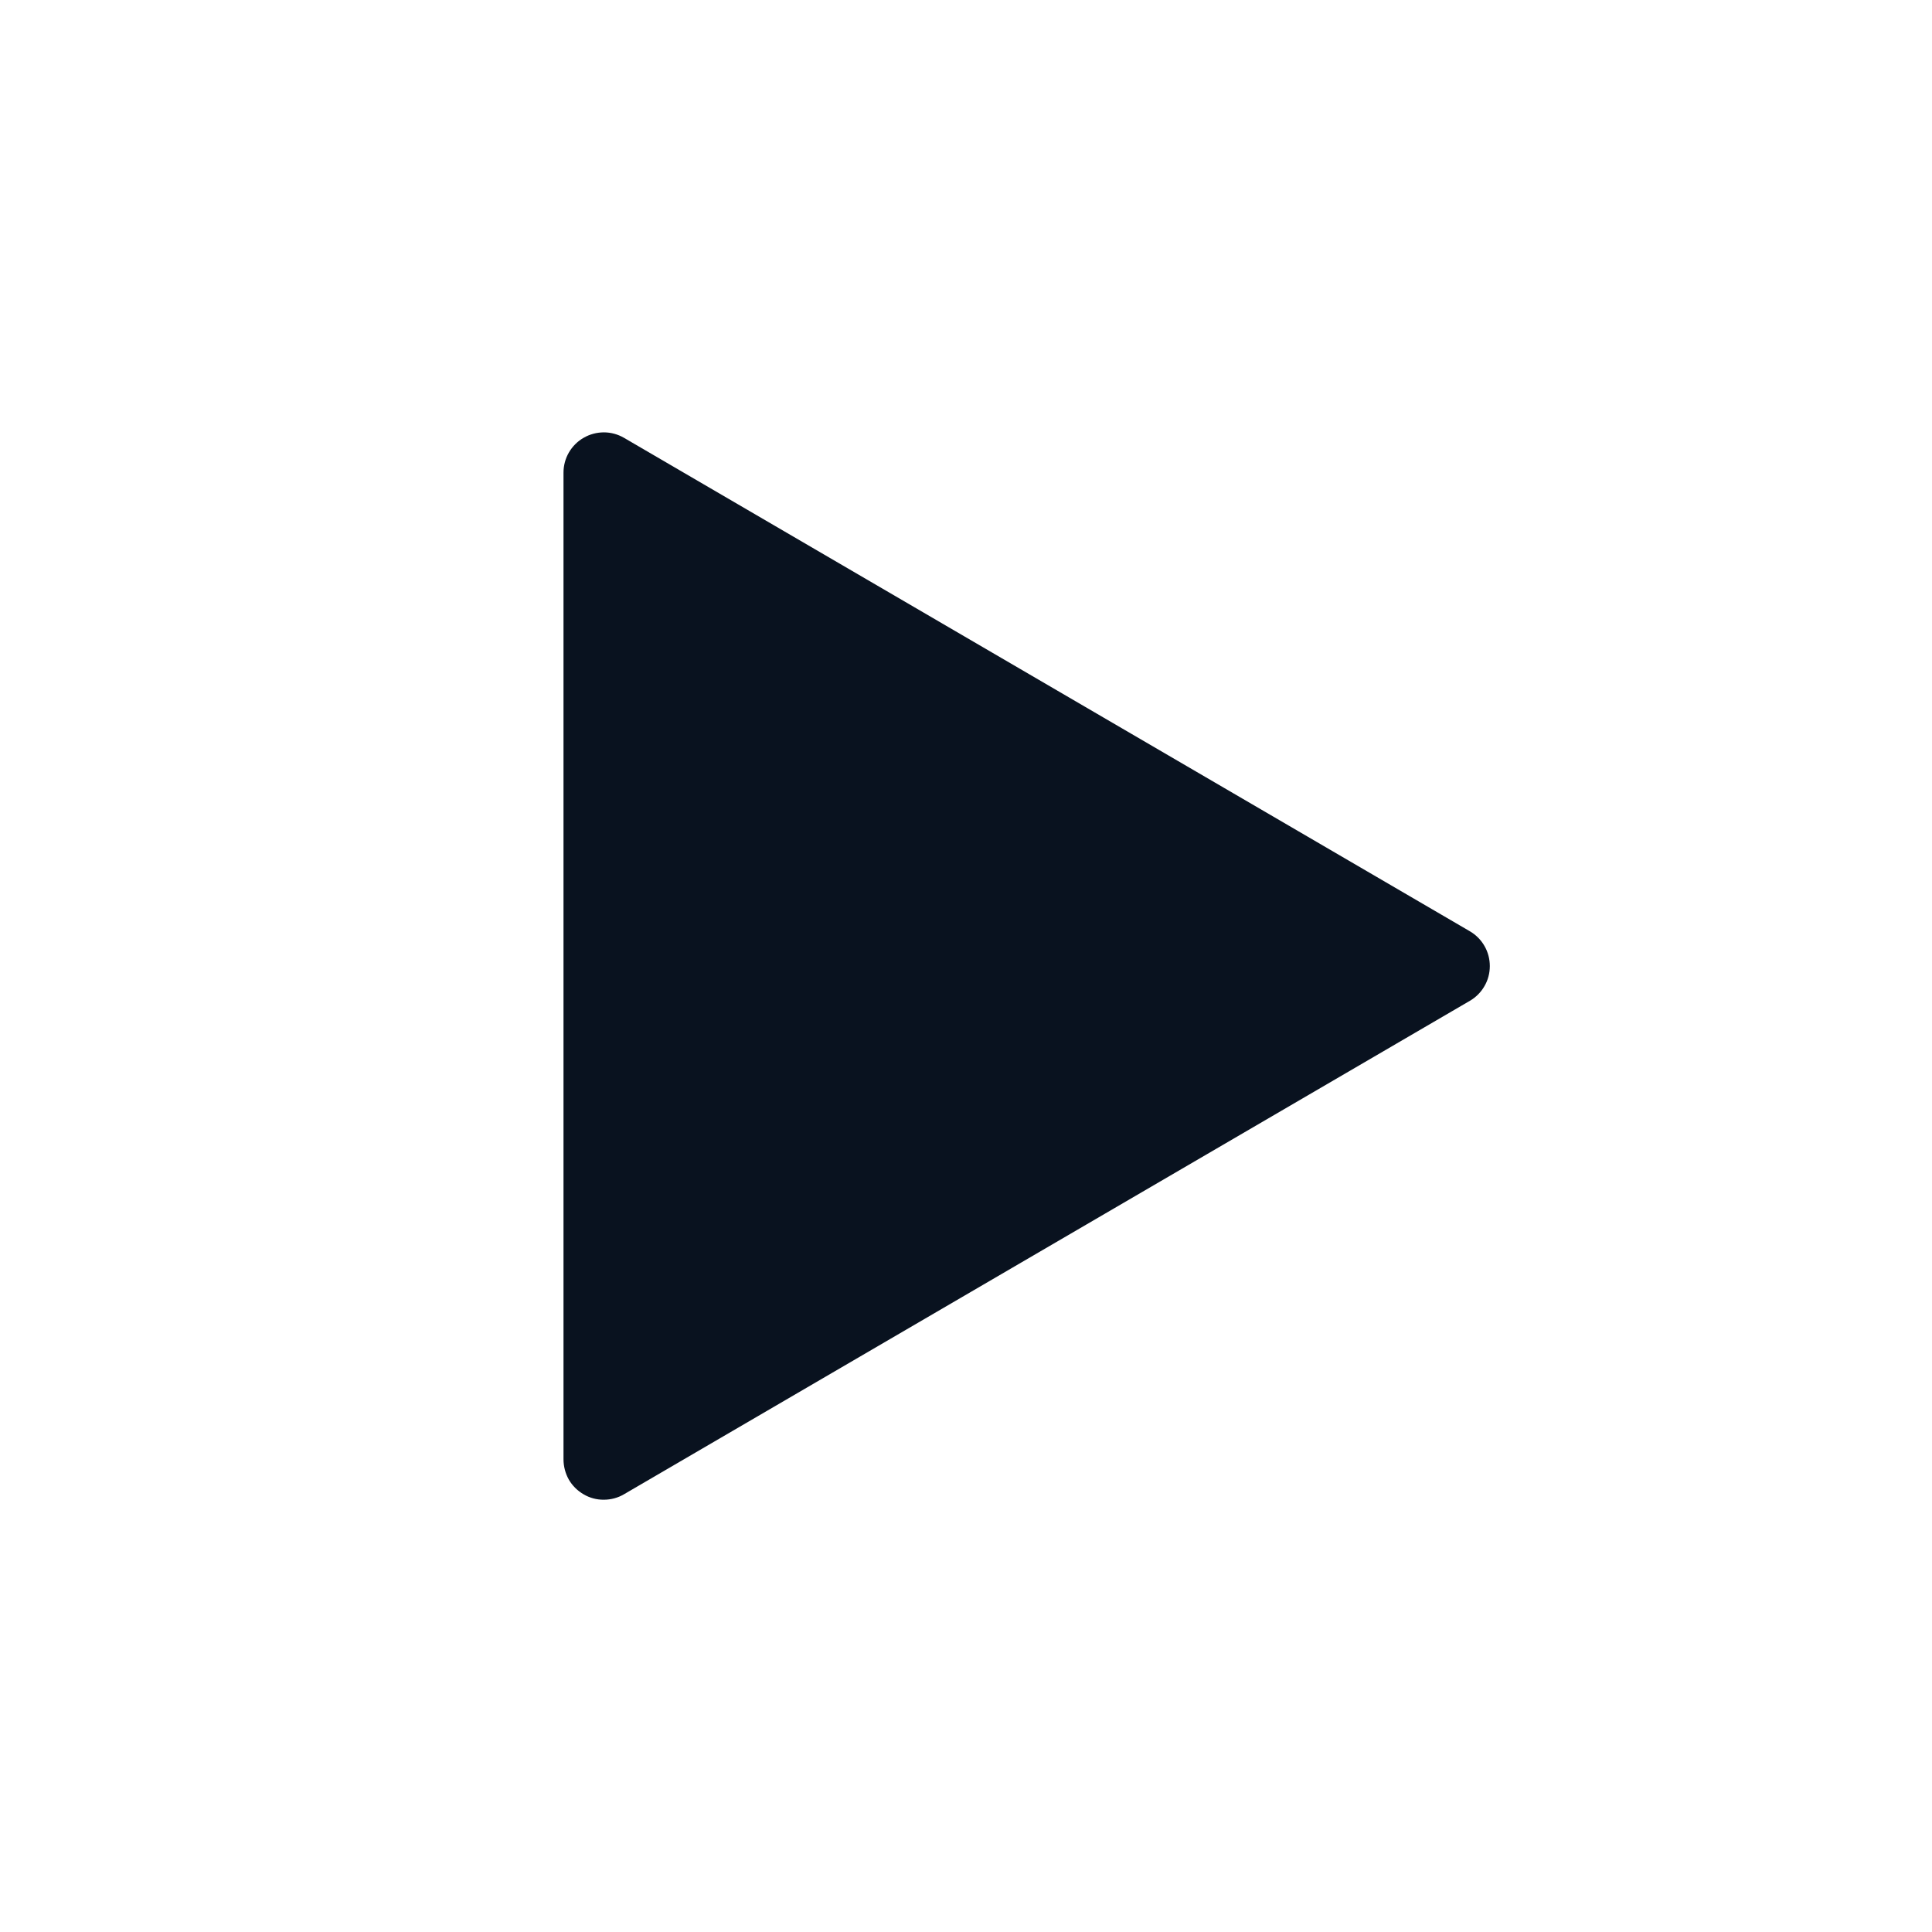 <svg width="24" height="24" viewBox="0 0 24 24" fill="none" xmlns="http://www.w3.org/2000/svg">
<g clip-path="url(#clip0_11_50934)">
<path d="M7.752 5.439L18.26 11.569C18.335 11.613 18.398 11.676 18.441 11.752C18.485 11.828 18.507 11.914 18.507 12.001C18.507 12.088 18.485 12.174 18.441 12.249C18.398 12.325 18.335 12.388 18.26 12.432L7.752 18.562C7.676 18.607 7.589 18.63 7.501 18.63C7.413 18.631 7.326 18.608 7.25 18.563C7.174 18.519 7.11 18.456 7.066 18.38C7.023 18.303 7 18.216 7 18.128V5.871C7 5.783 7.023 5.697 7.067 5.621C7.111 5.545 7.175 5.481 7.251 5.438C7.327 5.394 7.414 5.371 7.502 5.371C7.59 5.371 7.676 5.395 7.752 5.439Z" fill="#09121F"/>
</g>
<defs>
<clipPath id="clip0_11_50934">
<rect width="24" height="24" fill="white"/>
</clipPath>
</defs>
</svg>
